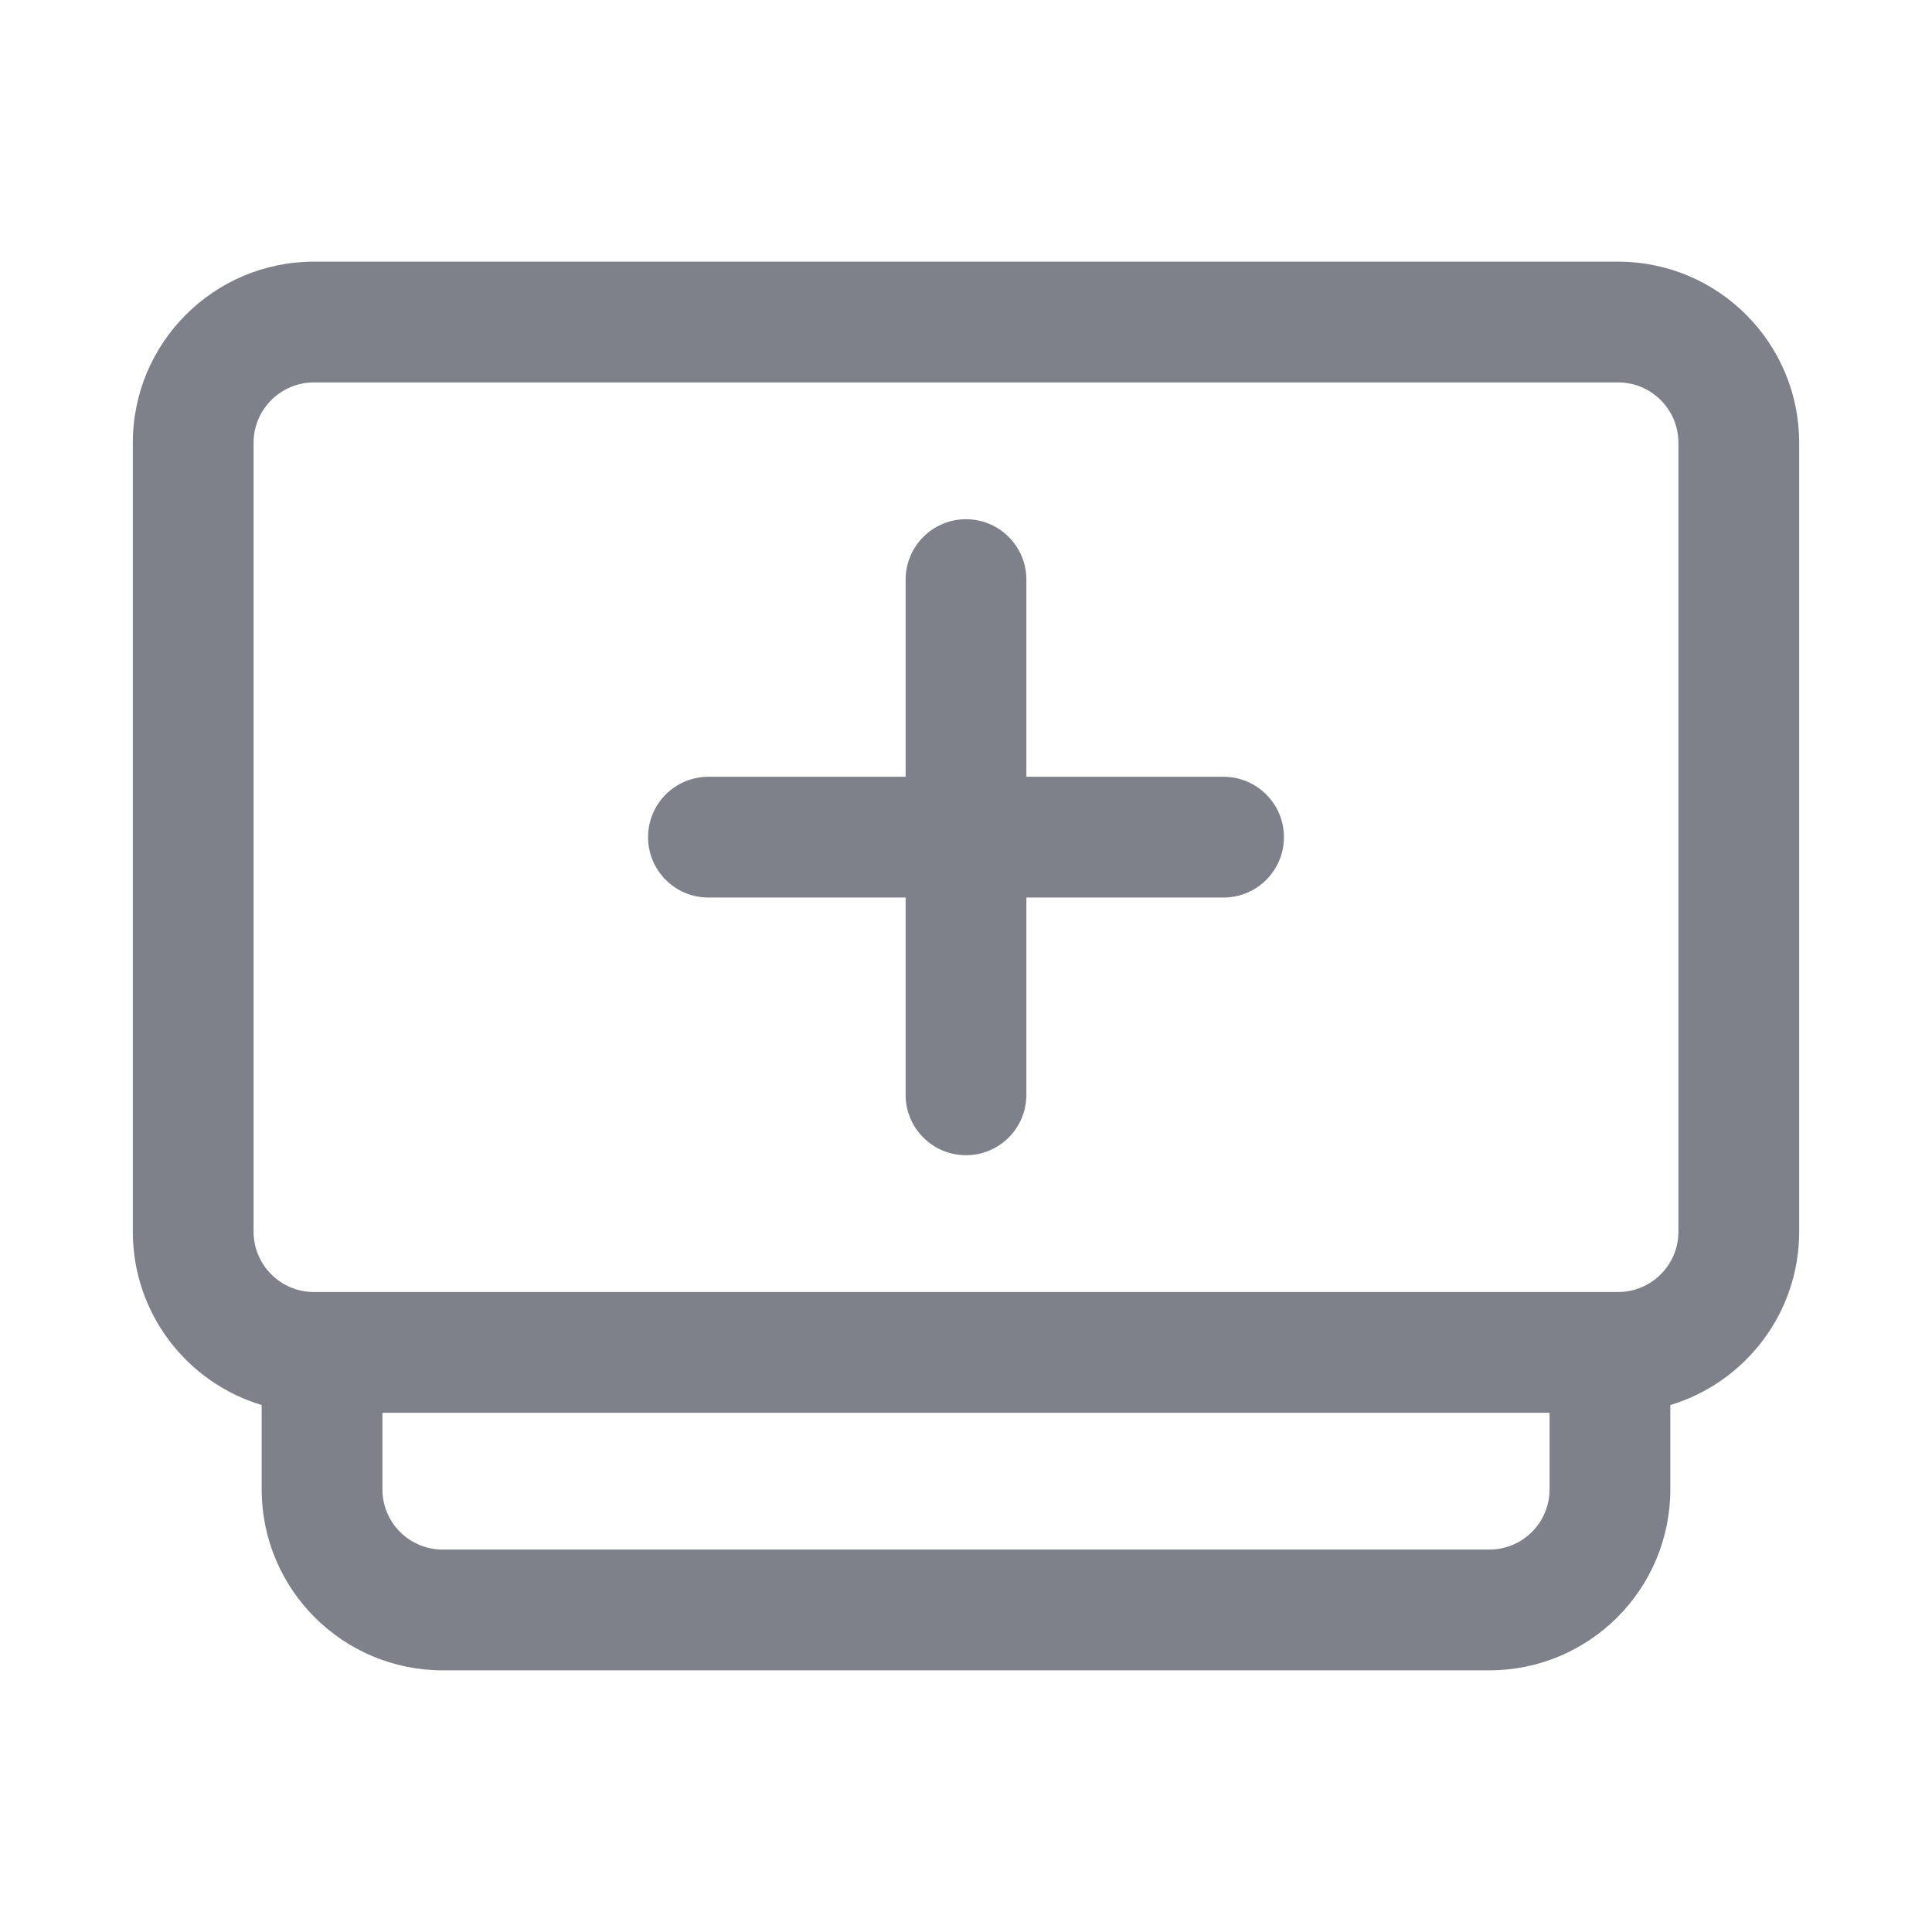 <svg width="16" height="16" viewBox="0 0 16 16" fill="none" xmlns="http://www.w3.org/2000/svg">
<path fill-rule="evenodd" clip-rule="evenodd" d="M2.1 3.667C2.1 3.391 2.324 3.167 2.6 3.167H13.4C13.676 3.167 13.9 3.391 13.9 3.667V10.2C13.9 10.476 13.676 10.7 13.4 10.7H13.333H2.667H2.6C2.324 10.7 2.1 10.476 2.1 10.2V3.667ZM2.167 11.636C1.549 11.45 1.1 10.878 1.1 10.2V3.667C1.1 2.838 1.772 2.167 2.6 2.167H13.4C14.228 2.167 14.9 2.838 14.9 3.667V10.2C14.9 10.878 14.45 11.45 13.833 11.636V12.333C13.833 13.162 13.162 13.833 12.333 13.833H3.667C2.838 13.833 2.167 13.162 2.167 12.333V11.636ZM12.833 11.7V12.333C12.833 12.61 12.61 12.833 12.333 12.833H3.667C3.39 12.833 3.167 12.61 3.167 12.333V11.7H12.833ZM5.367 6.933C5.367 6.657 5.59 6.433 5.867 6.433H7.5V4.8C7.5 4.524 7.724 4.3 8 4.3C8.276 4.3 8.5 4.524 8.5 4.8V6.433H10.133C10.409 6.433 10.633 6.657 10.633 6.933C10.633 7.209 10.409 7.433 10.133 7.433H8.5V9.067C8.5 9.343 8.276 9.567 8 9.567C7.724 9.567 7.5 9.343 7.5 9.067V7.433H5.867C5.59 7.433 5.367 7.209 5.367 6.933Z" fill="#7E808A"/>
</svg>
